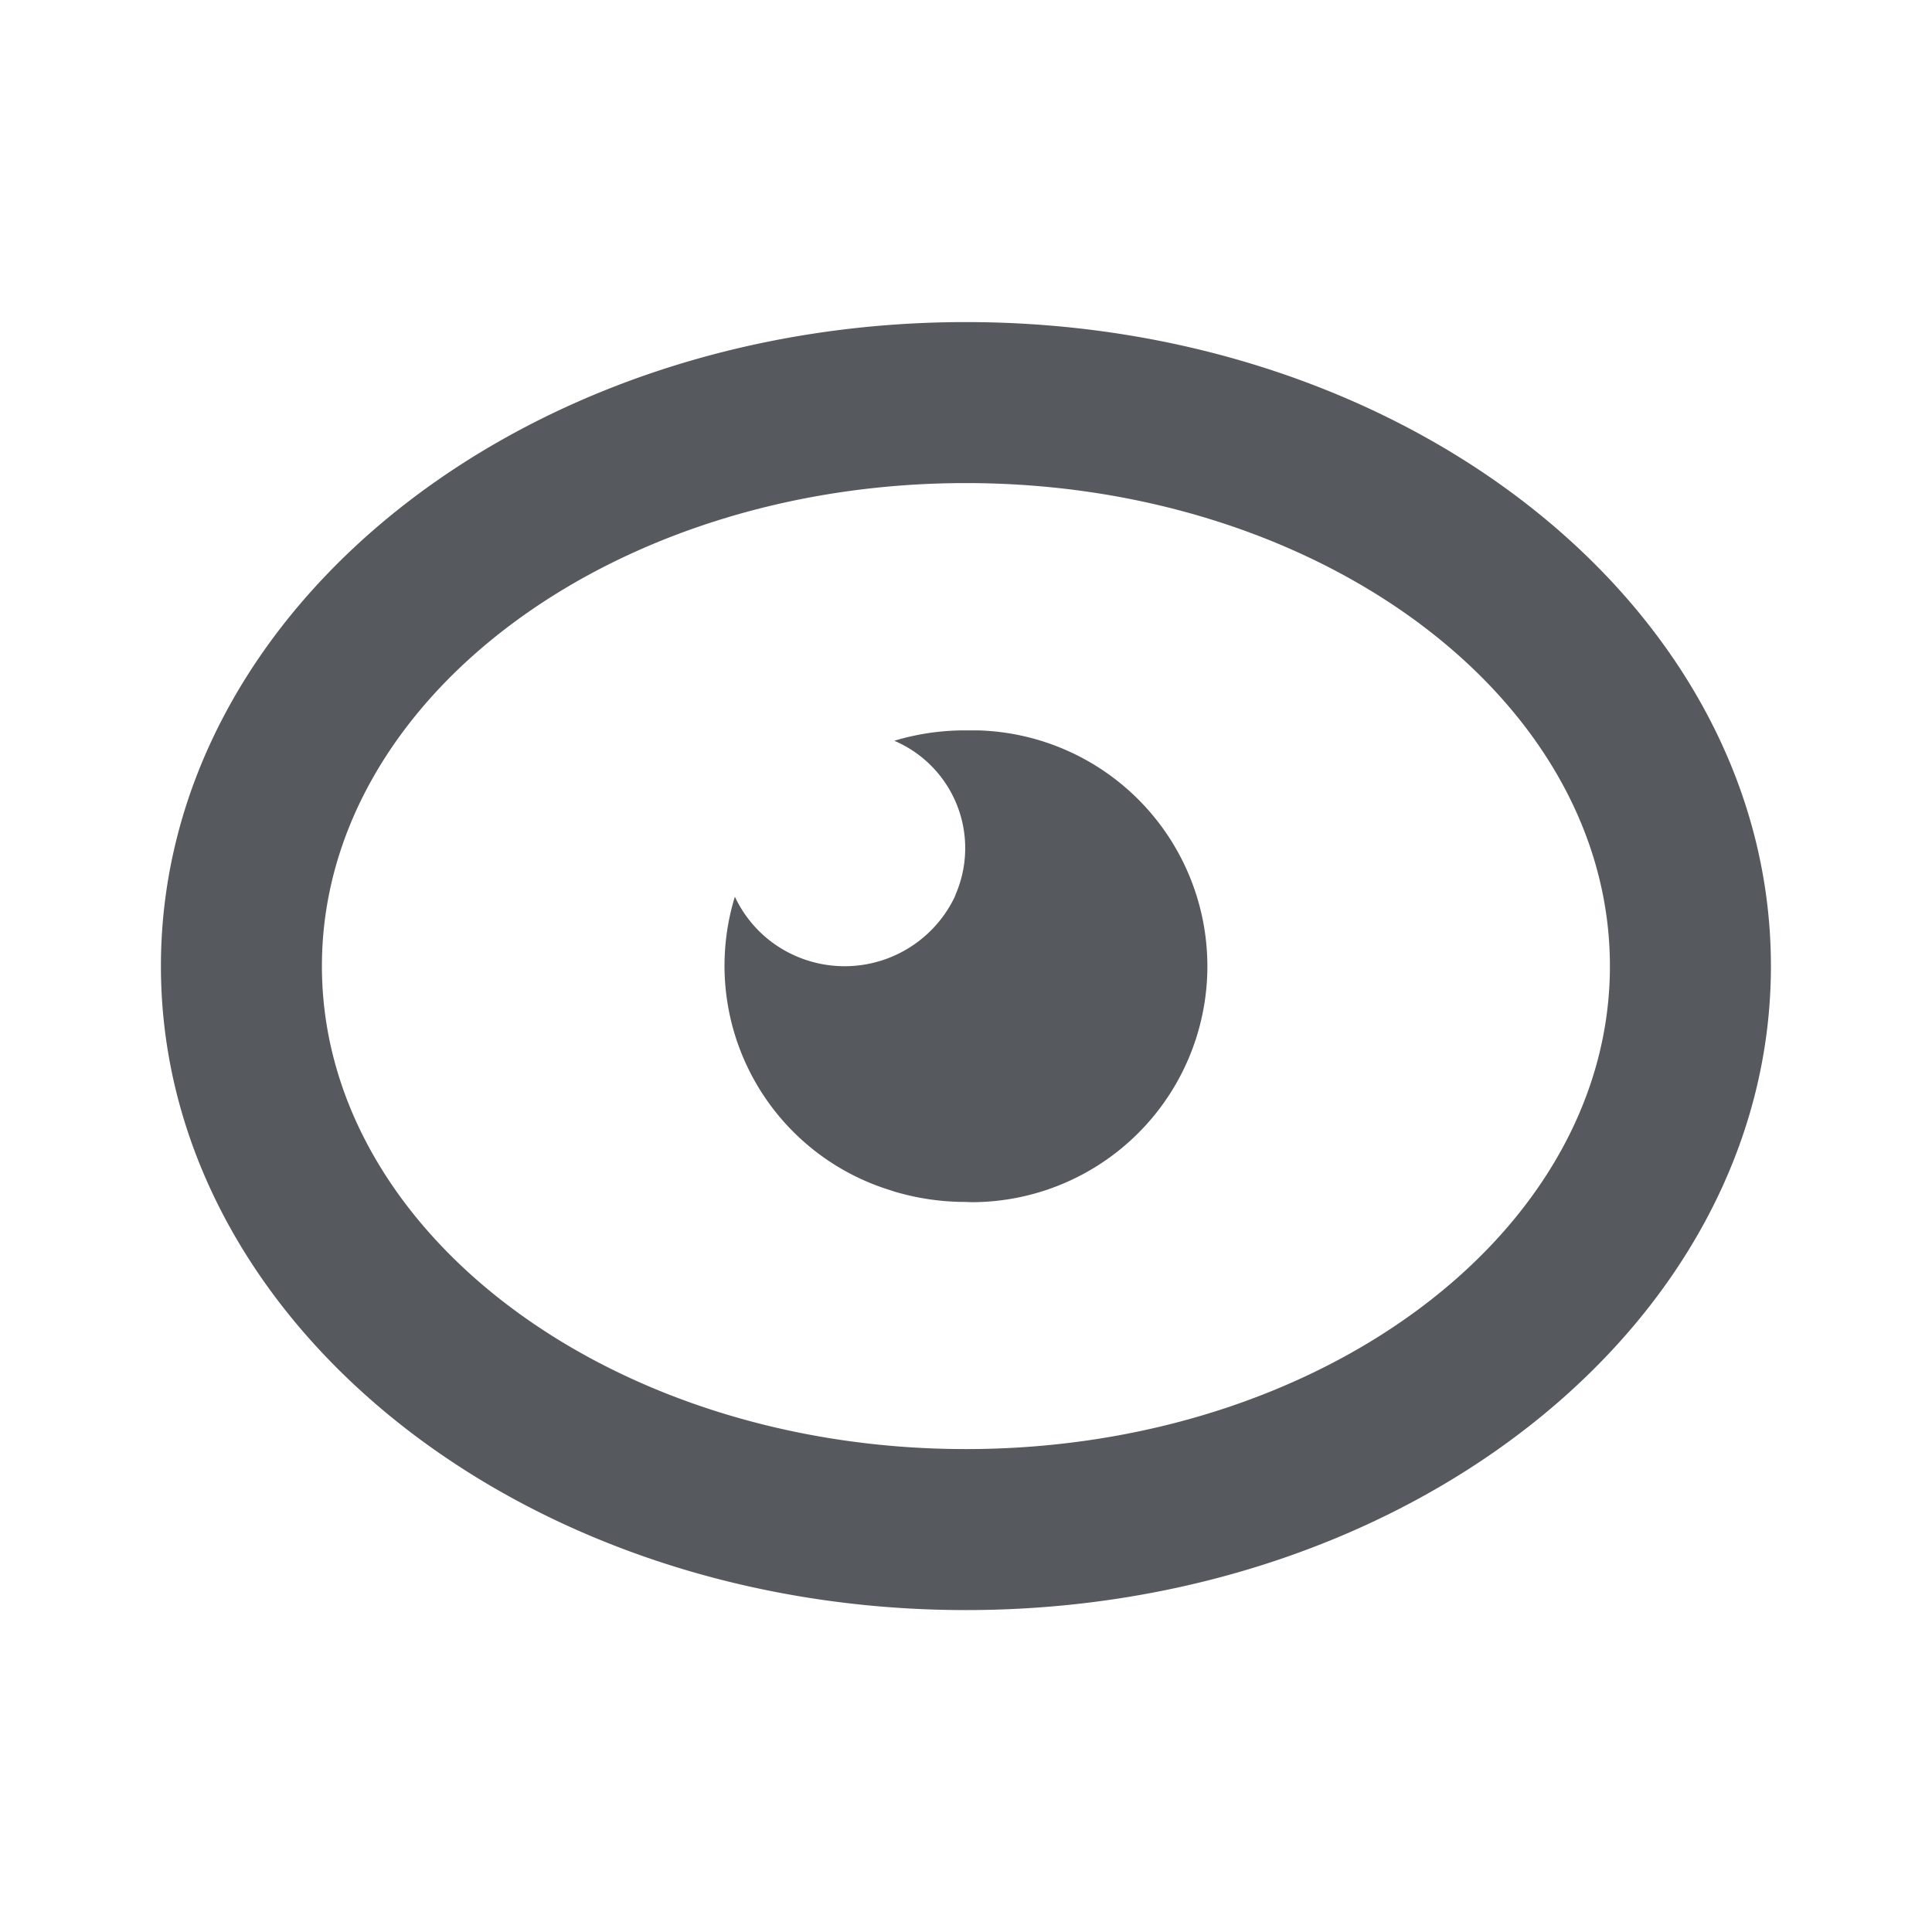 <svg xmlns="http://www.w3.org/2000/svg" width="24" height="24" viewBox="0 0 24 24"><path fill="none" d="M0 0h24v24H0z"/><path d="M1.999 12.001c0-4.418 4.476-8 10-8s10 3.583 10 8-4.478 8-10 8-10-3.582-10-8zm2 0c0 3.307 3.59 6 8 6s8-2.693 8-6-3.588-6-8-6-8 2.693-8 6zm7.994 2.93a3.091 3.091 0 01-.883-.129l-.048-.016a2.918 2.918 0 01-1.933-3.647 1.489 1.489 0 00.75.734 1.516 1.516 0 001.982-.734l.014-.037a1.45 1.45 0 00-.766-1.9 3.031 3.031 0 01.874-.129h.161a2.931 2.931 0 01-.075 5.861z" fill="#565a5e" stroke="transparent" stroke-miterlimit="10"/></svg>